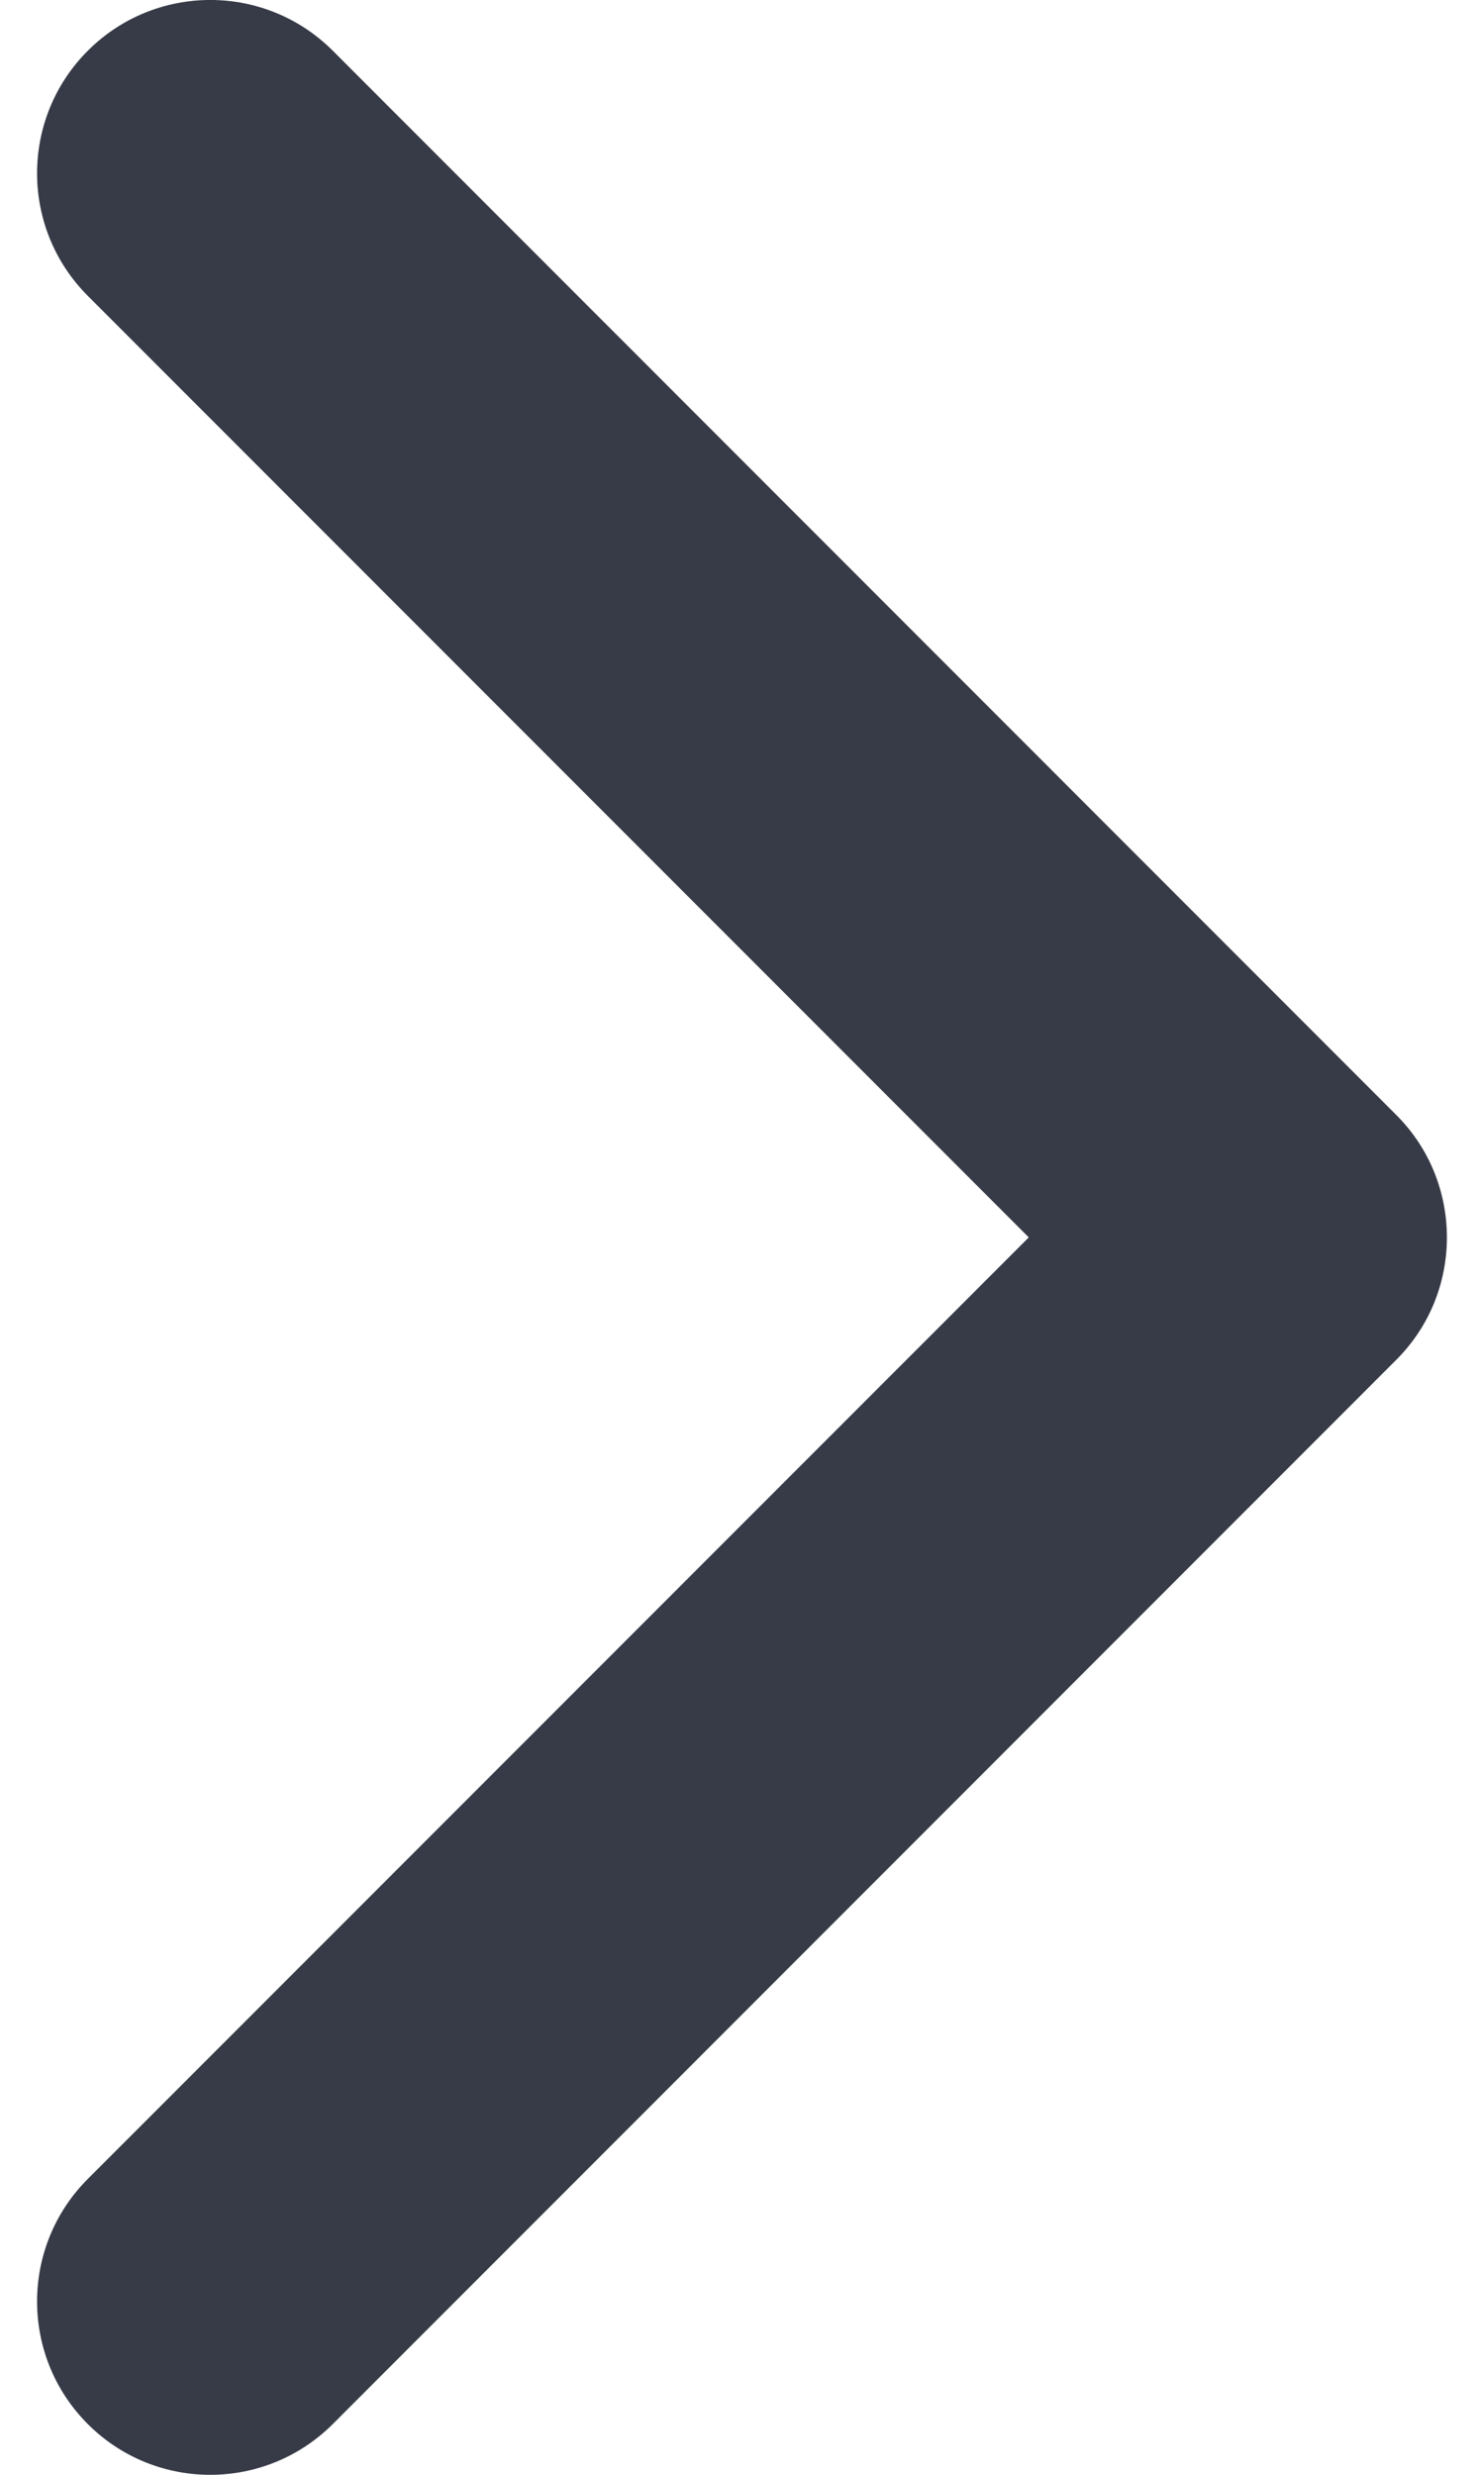 <svg width="12" height="20" viewBox="0 0 12 20" fill="none" xmlns="http://www.w3.org/2000/svg">
<path d="M11.29 10.99L2.691 19.59C2.143 20.137 1.257 20.137 0.71 19.59C0.163 19.043 0.163 18.156 0.71 17.609L8.319 10L0.71 2.391C0.163 1.844 0.163 0.957 0.71 0.41C1.257 -0.137 2.144 -0.137 2.691 0.41L11.29 9.01C11.564 9.283 11.7 9.642 11.7 10C11.7 10.358 11.564 10.717 11.29 10.99Z" fill="#373B47"/>
</svg>
